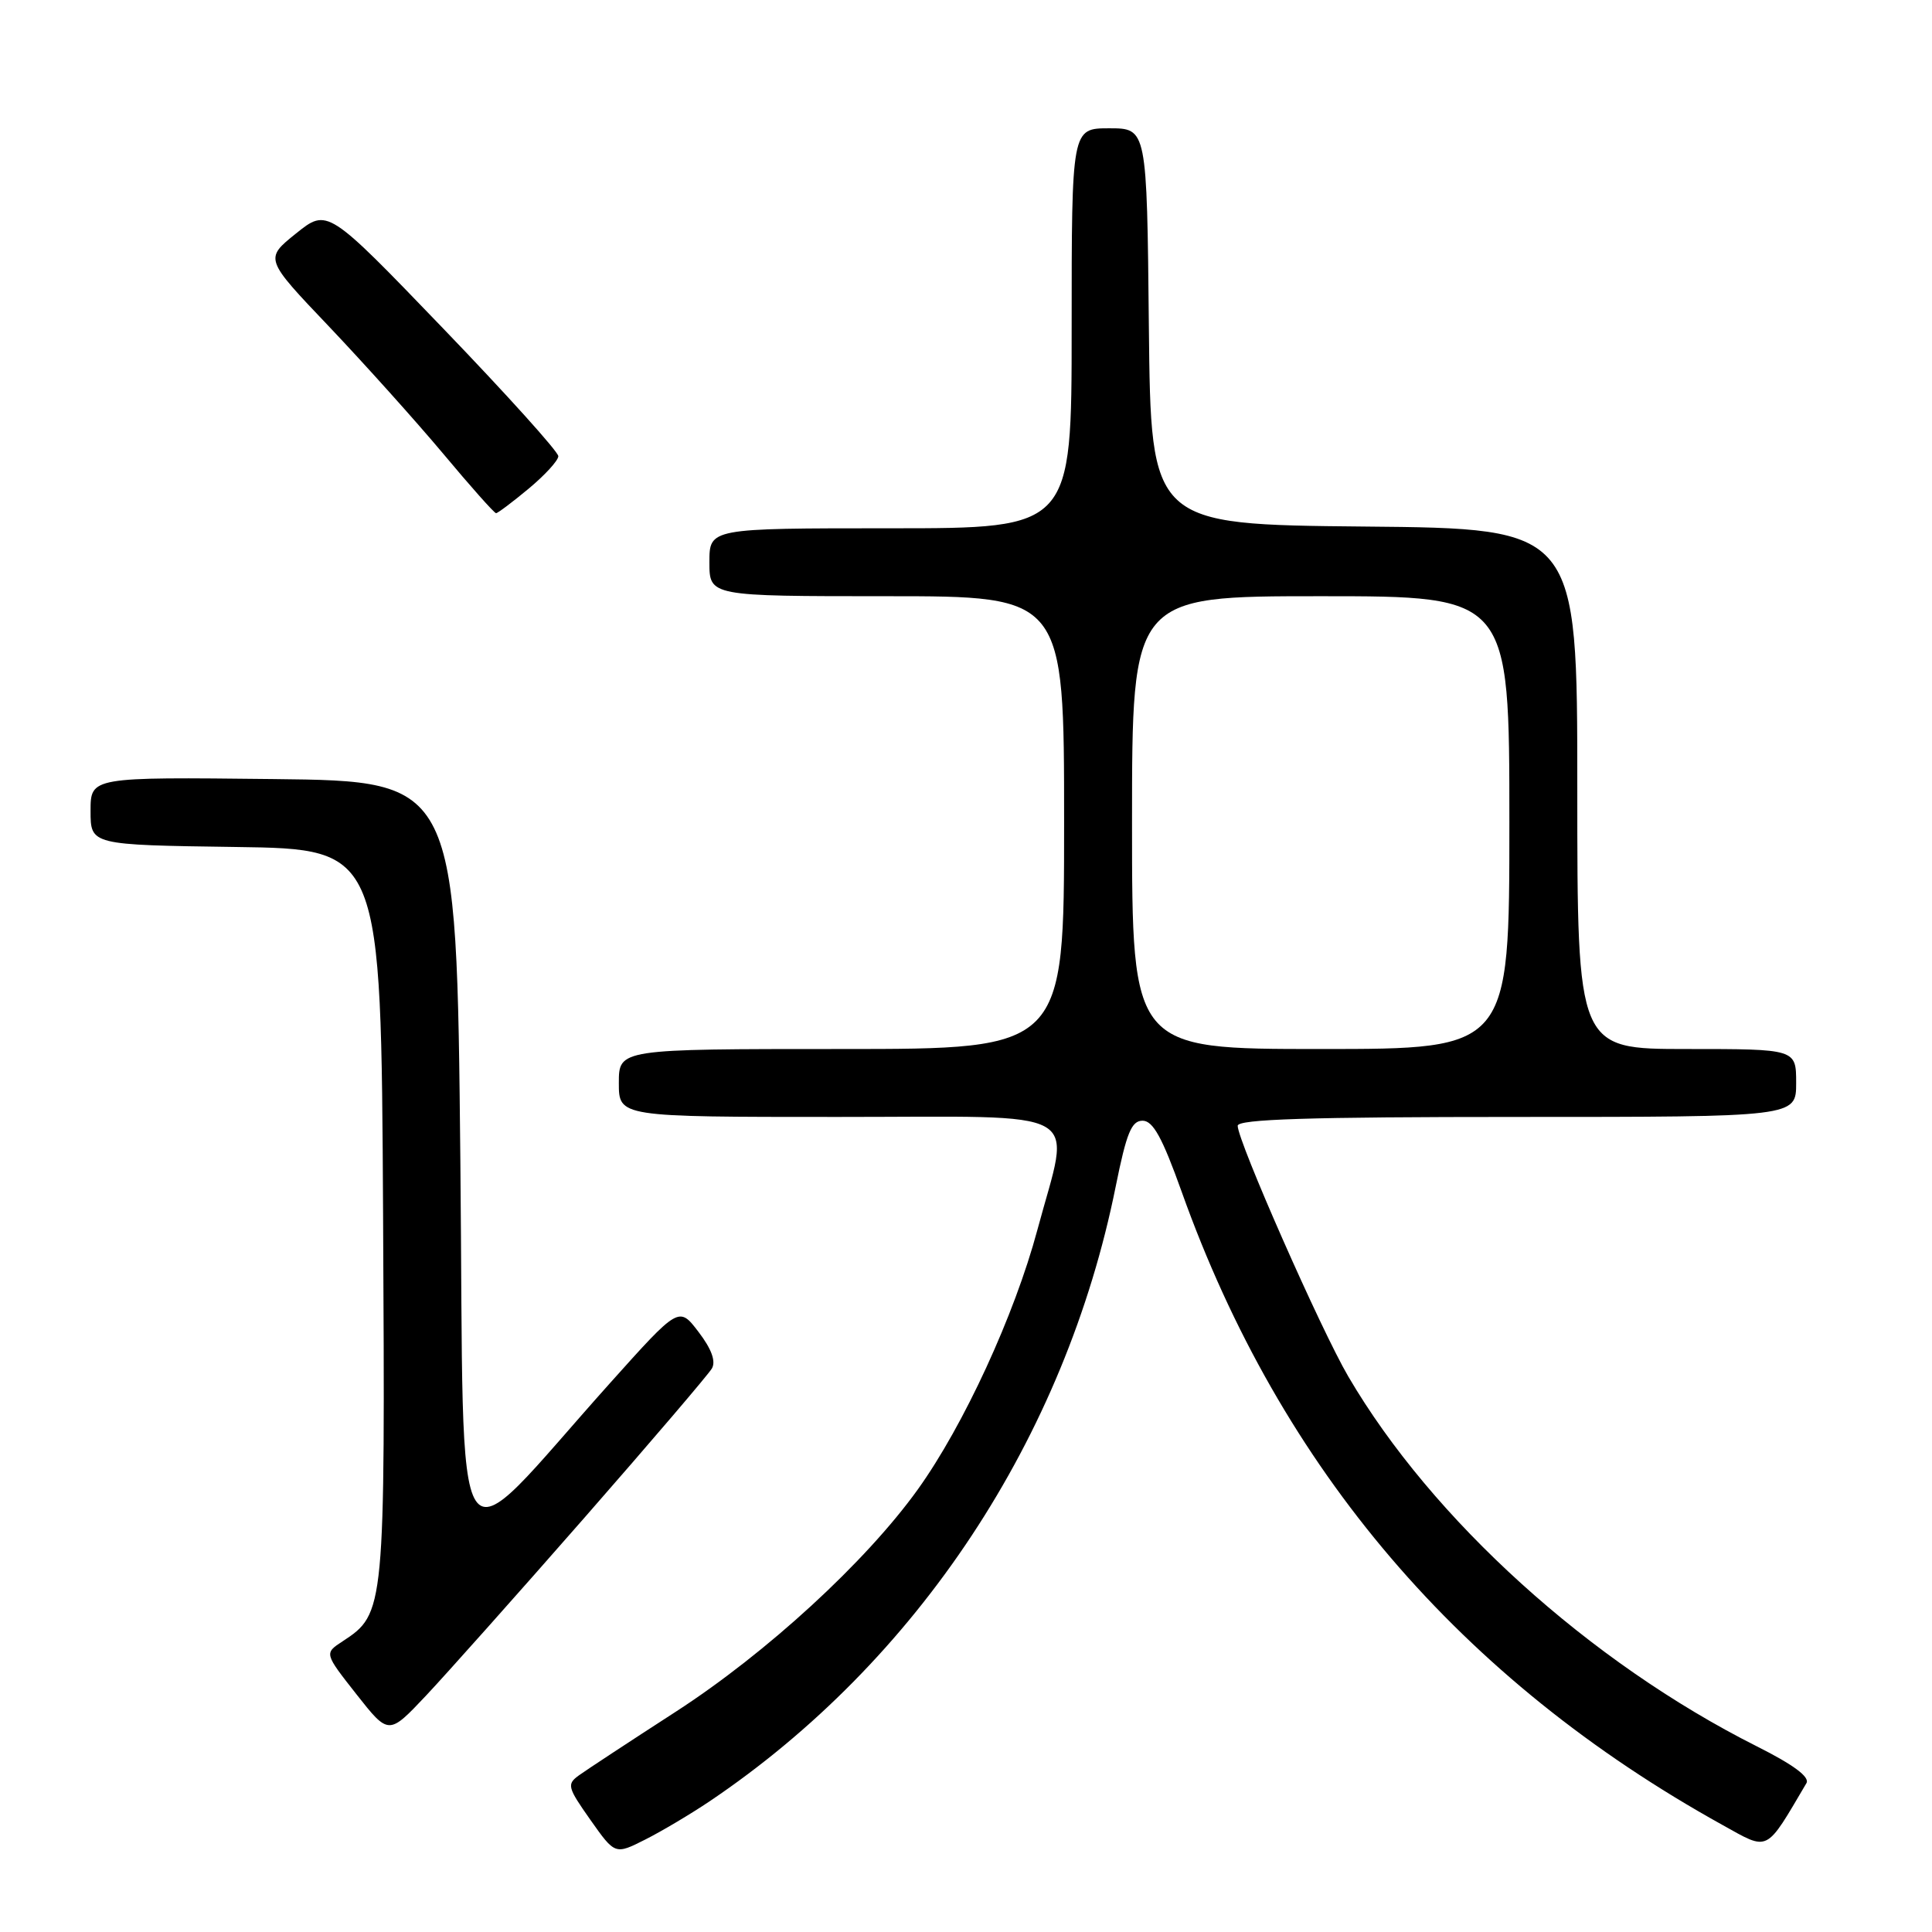 <?xml version="1.0" encoding="UTF-8" standalone="no"?>
<!DOCTYPE svg PUBLIC "-//W3C//DTD SVG 1.1//EN" "http://www.w3.org/Graphics/SVG/1.1/DTD/svg11.dtd" >
<svg xmlns="http://www.w3.org/2000/svg" xmlns:xlink="http://www.w3.org/1999/xlink" version="1.1" viewBox="0 0 256 256">
 <g >
 <path fill="currentColor"
d=" M 94.00 238.70 C 121.57 220.14 141.14 190.52 147.84 157.20 C 149.27 150.11 149.93 148.50 151.40 148.50 C 152.78 148.50 154.01 150.73 156.58 157.92 C 169.70 194.69 193.52 222.57 228.24 241.82 C 234.47 245.28 233.88 245.57 239.36 236.28 C 239.84 235.47 237.67 233.85 232.79 231.40 C 210.63 220.25 189.76 201.35 178.66 182.40 C 175.04 176.23 164.00 151.19 164.00 149.17 C 164.00 148.30 173.46 148.00 201.00 148.00 C 238.00 148.00 238.00 148.00 238.00 143.50 C 238.00 139.00 238.00 139.00 223.50 139.00 C 209.00 139.00 209.00 139.00 209.00 104.52 C 209.00 70.03 209.00 70.03 180.75 69.77 C 152.50 69.50 152.50 69.50 152.23 43.25 C 151.97 17.00 151.97 17.00 146.98 17.00 C 142.00 17.00 142.00 17.00 142.00 43.50 C 142.00 70.00 142.00 70.00 118.00 70.00 C 94.00 70.00 94.00 70.00 94.00 74.50 C 94.00 79.00 94.00 79.00 117.50 79.00 C 141.00 79.00 141.00 79.00 141.00 109.00 C 141.00 139.00 141.00 139.00 111.50 139.00 C 82.00 139.00 82.00 139.00 82.00 143.50 C 82.00 148.00 82.00 148.00 111.00 148.00 C 144.58 148.00 141.88 146.47 137.46 162.96 C 134.43 174.26 127.70 188.87 121.62 197.35 C 114.73 206.95 101.59 219.02 89.50 226.84 C 83.45 230.75 77.70 234.53 76.73 235.23 C 75.08 236.42 75.18 236.81 78.23 241.14 C 81.50 245.77 81.50 245.77 85.50 243.75 C 87.70 242.64 91.53 240.36 94.00 238.70 Z  M 77.42 201.13 C 86.26 191.03 93.87 182.12 94.33 181.33 C 94.88 180.38 94.28 178.74 92.56 176.49 C 89.96 173.08 89.96 173.08 80.81 183.29 C 59.30 207.30 61.57 210.67 61.00 153.79 C 60.50 103.50 60.50 103.50 36.25 103.23 C 12.00 102.96 12.00 102.96 12.00 107.46 C 12.00 111.96 12.00 111.96 31.25 112.23 C 50.50 112.50 50.50 112.50 50.76 160.83 C 51.04 213.46 51.01 213.80 45.40 217.48 C 42.96 219.07 42.96 219.07 47.23 224.50 C 51.50 229.92 51.50 229.92 56.42 224.71 C 59.12 221.84 68.57 211.24 77.42 201.13 Z  M 70.05 64.75 C 72.20 62.96 73.97 61.03 73.98 60.45 C 73.99 59.87 67.11 52.24 58.69 43.49 C 43.39 27.59 43.39 27.59 39.22 30.94 C 35.05 34.29 35.05 34.29 43.58 43.25 C 48.26 48.18 55.07 55.76 58.71 60.10 C 62.34 64.45 65.50 68.00 65.73 68.00 C 65.95 68.00 67.90 66.54 70.05 64.75 Z  M 150.00 109.00 C 150.00 79.00 150.00 79.00 175.00 79.00 C 200.00 79.00 200.00 79.00 200.00 109.00 C 200.00 139.00 200.00 139.00 175.00 139.00 C 150.00 139.00 150.00 139.00 150.00 109.00 Z "/>
</g>
</svg>